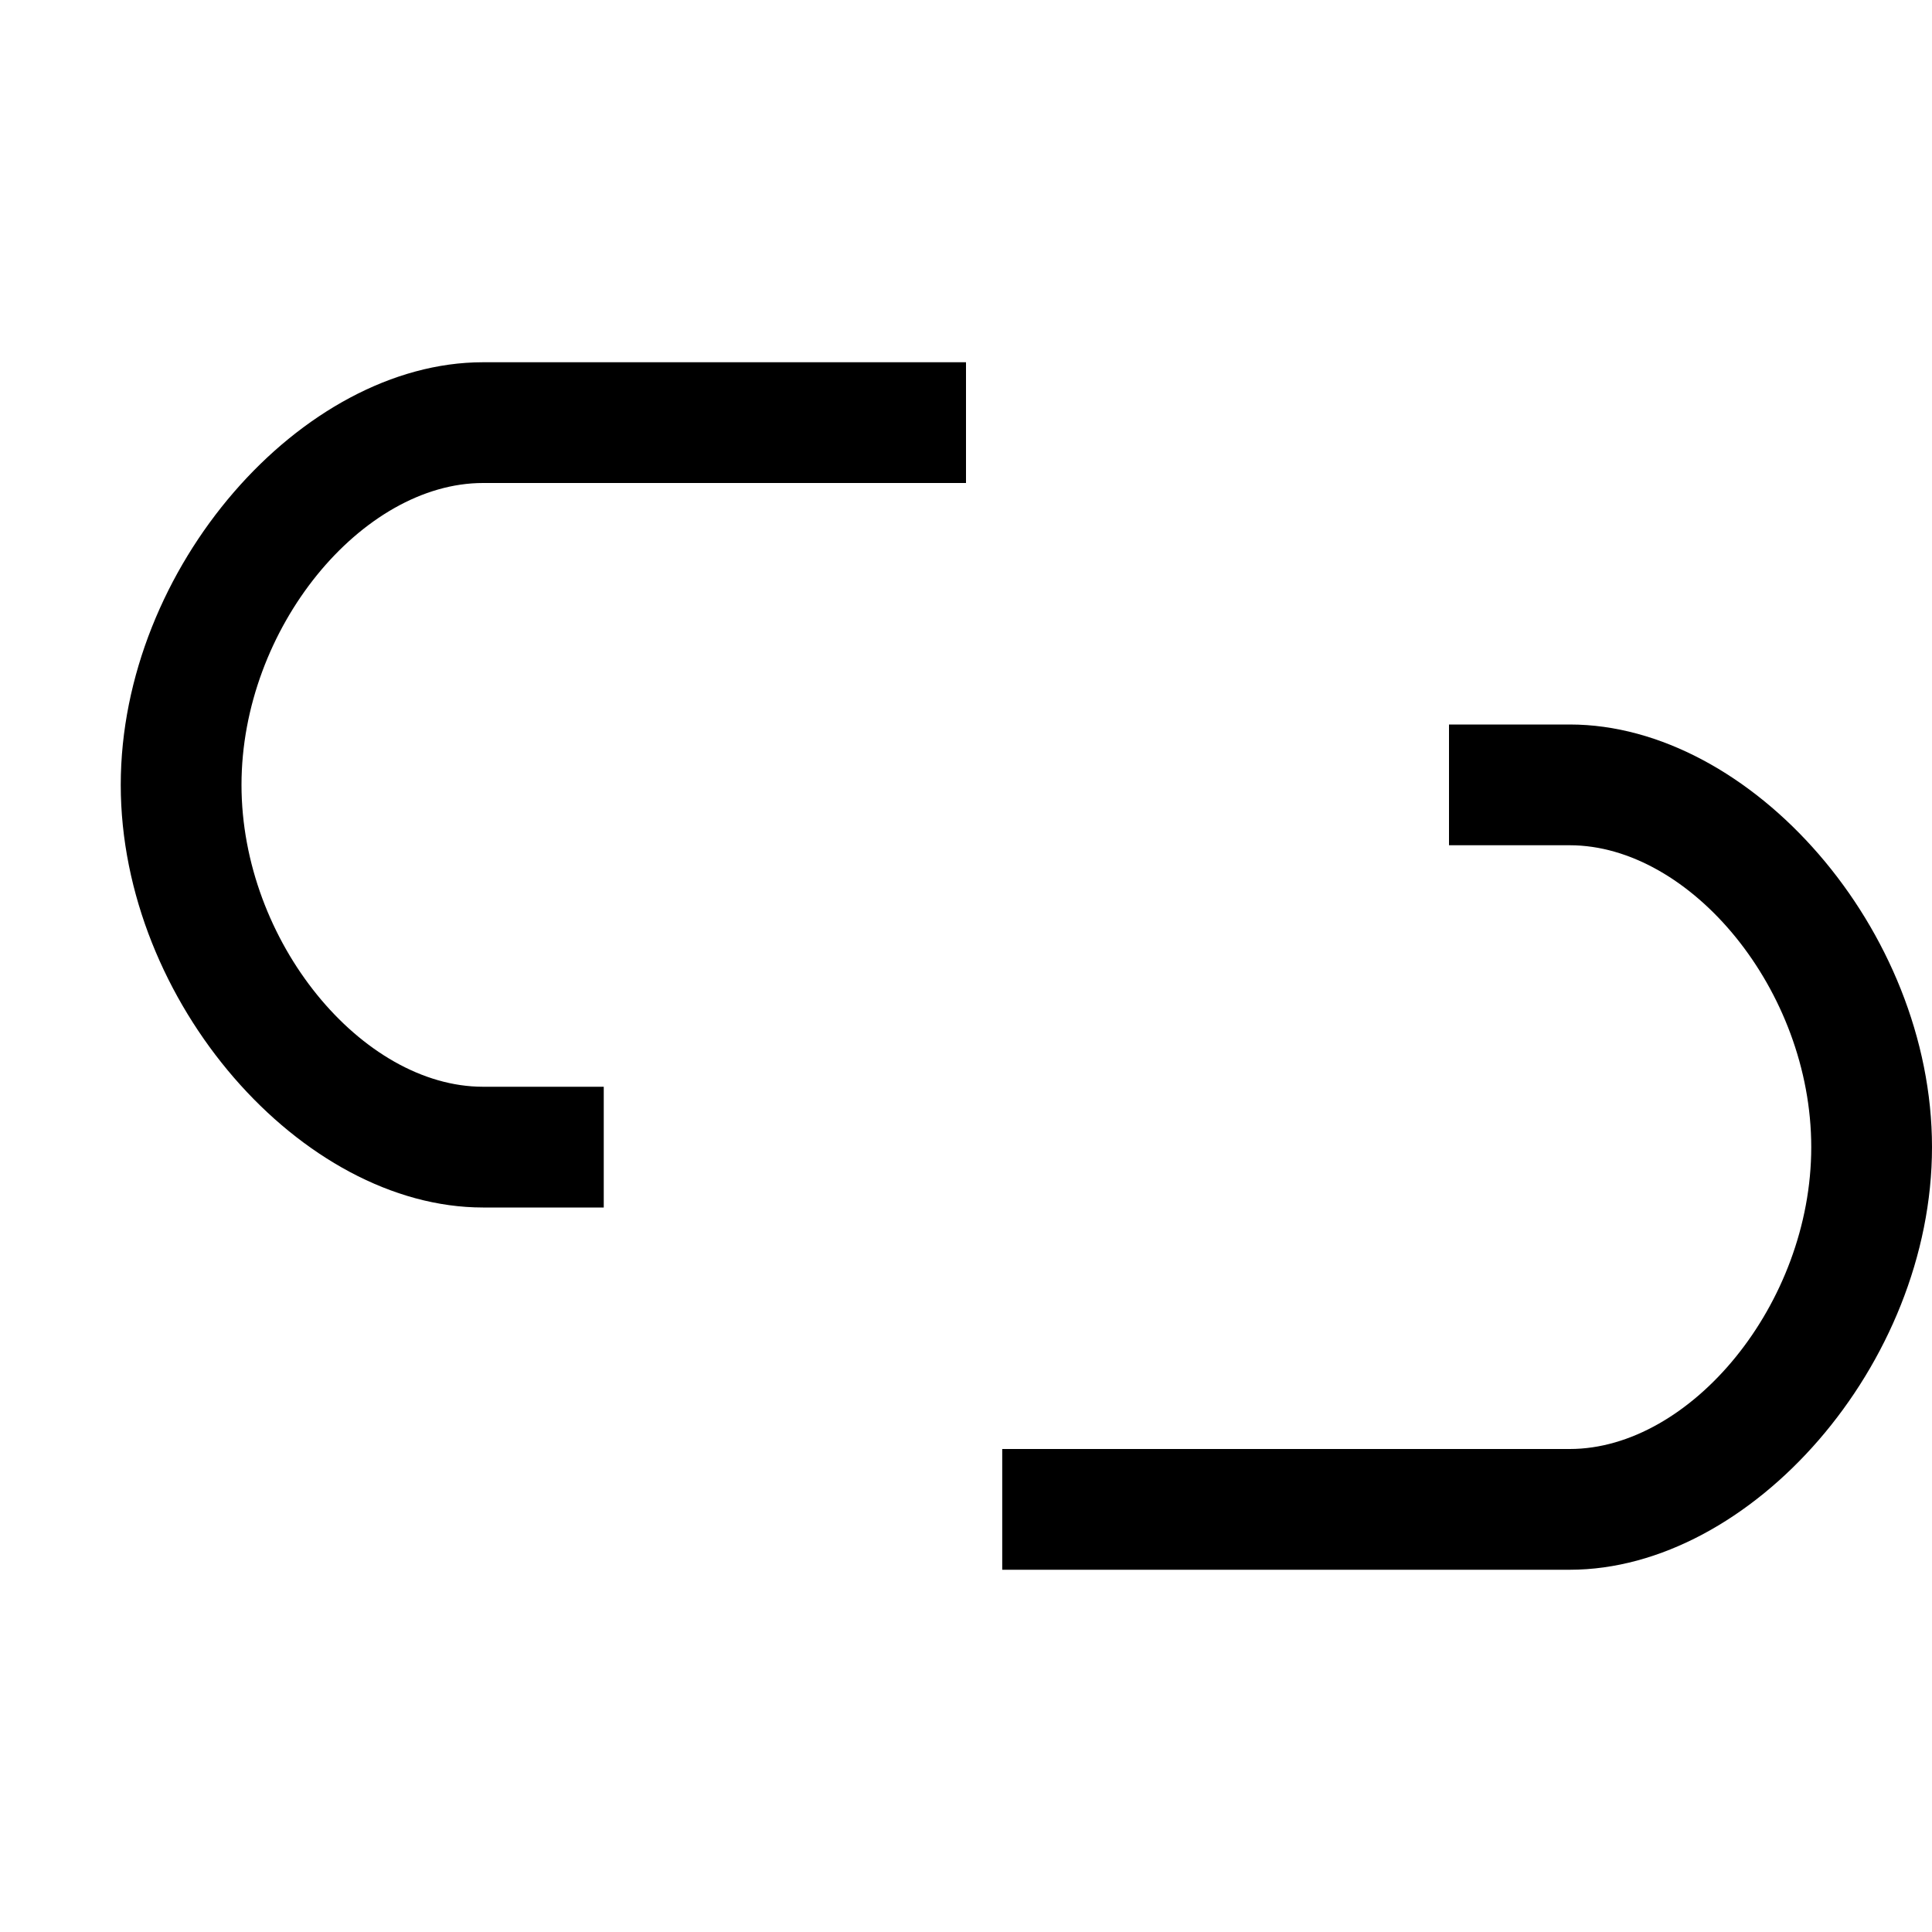 <svg xmlns="http://www.w3.org/2000/svg" viewBox="0 0 16 16" width="16" height="16">
<path d="M2,6.5C2,5.2,3,4,4,4h4l0-1H4C2.5,3,1,4.7,1,6.5S2.5,10,4,10h1V9H4C3,9,2,7.8,2,6.5z"/>
<path d="M13,6h-1v1h1c1,0,2,1.2,2,2.5S14,12,13,12H8.3v1H13c1.5,0,3-1.7,3-3.5S14.5,6,13,6z"/>
</svg>
